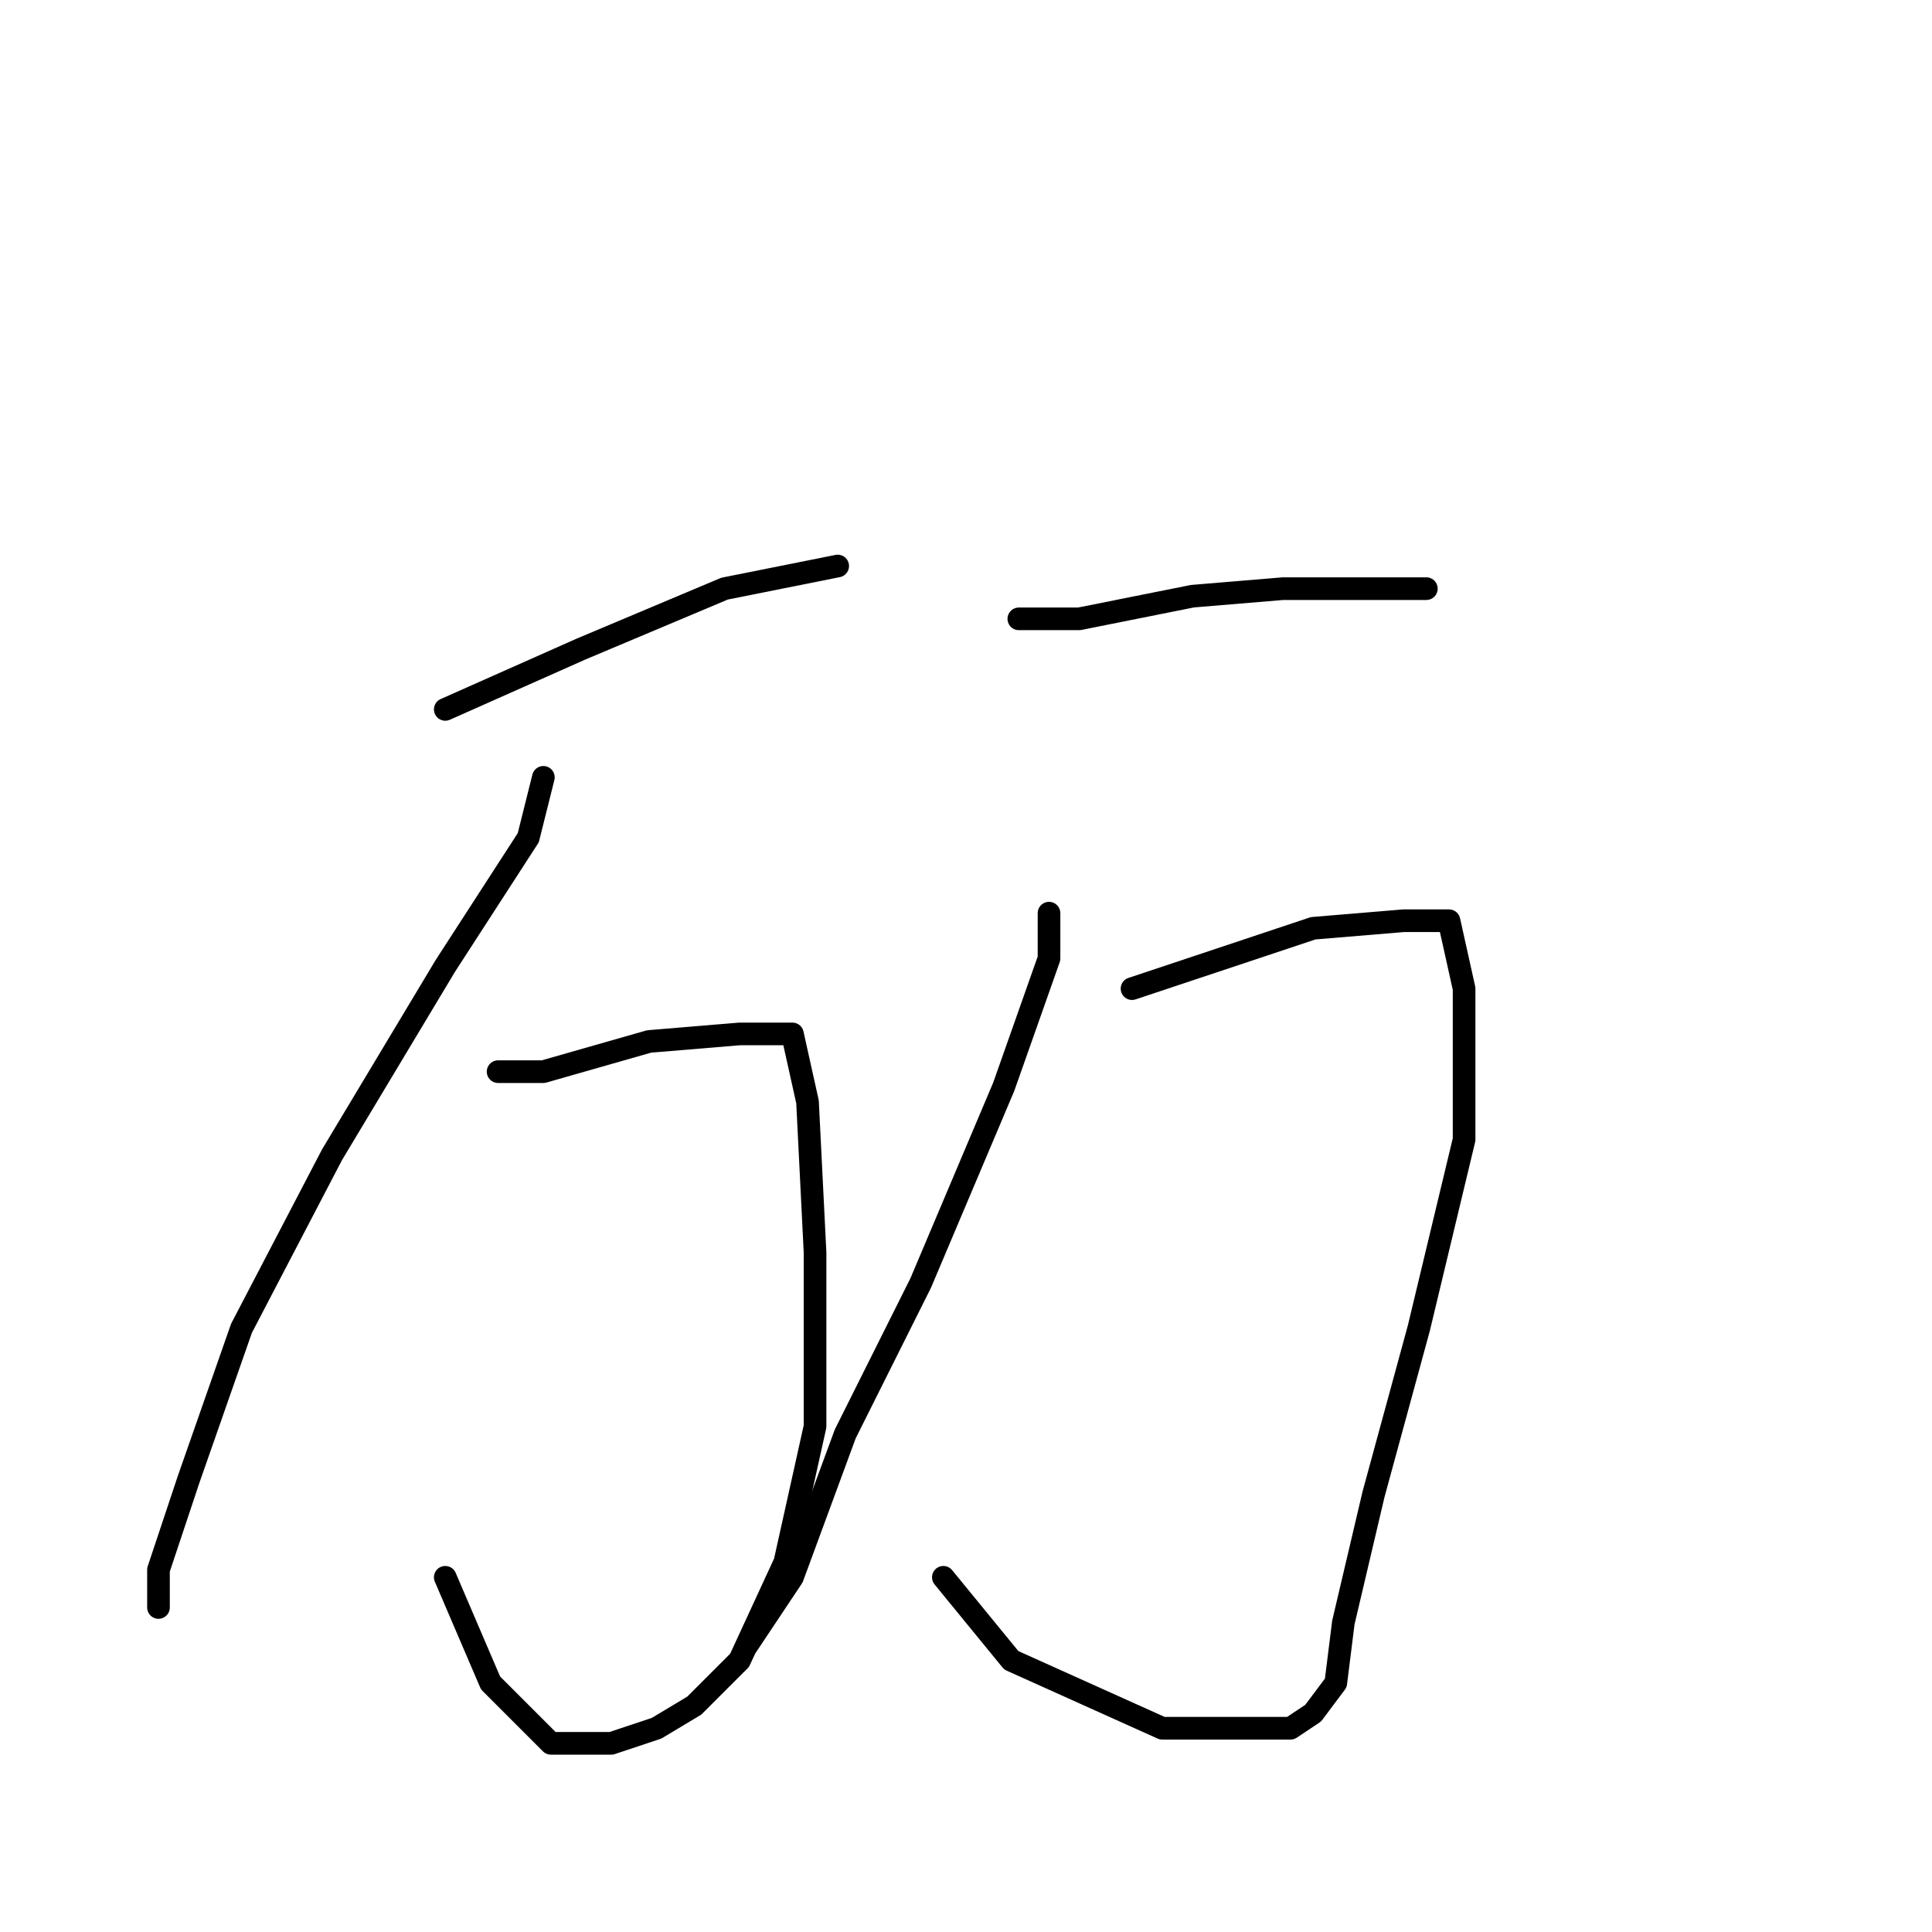 <?xml version="1.0" standalone="no"?>
    <svg width="256" height="256" xmlns="http://www.w3.org/2000/svg" version="1.1">
    <polyline stroke="black" stroke-width="3" stroke-linecap="round" fill="transparent" stroke-linejoin="round" points="59 94 77 86 96 78 111 75 111 75 " />
        <polyline stroke="black" stroke-width="3" stroke-linecap="round" fill="transparent" stroke-linejoin="round" points="72 103 70 111 59 128 44 153 32 176 25 196 21 208 21 213 21 213 " />
        <polyline stroke="black" stroke-width="3" stroke-linecap="round" fill="transparent" stroke-linejoin="round" points="66 142 72 142 86 138 98 137 105 137 107 146 108 166 108 189 104 207 98 220 92 226 87 229 81 231 73 231 65 223 59 209 59 209 " />
        <polyline stroke="black" stroke-width="3" stroke-linecap="round" fill="transparent" stroke-linejoin="round" points="135 82 143 82 158 79 170 78 180 78 188 78 189 78 189 78 " />
        <polyline stroke="black" stroke-width="3" stroke-linecap="round" fill="transparent" stroke-linejoin="round" points="139 121 139 127 133 144 122 170 112 190 105 209 99 218 99 218 " />
        <polyline stroke="black" stroke-width="3" stroke-linecap="round" fill="transparent" stroke-linejoin="round" points="150 131 159 128 174 123 186 122 192 122 194 131 194 151 188 176 182 198 178 215 177 223 174 227 171 229 166 229 154 229 134 220 125 209 125 209 " />
        </svg>